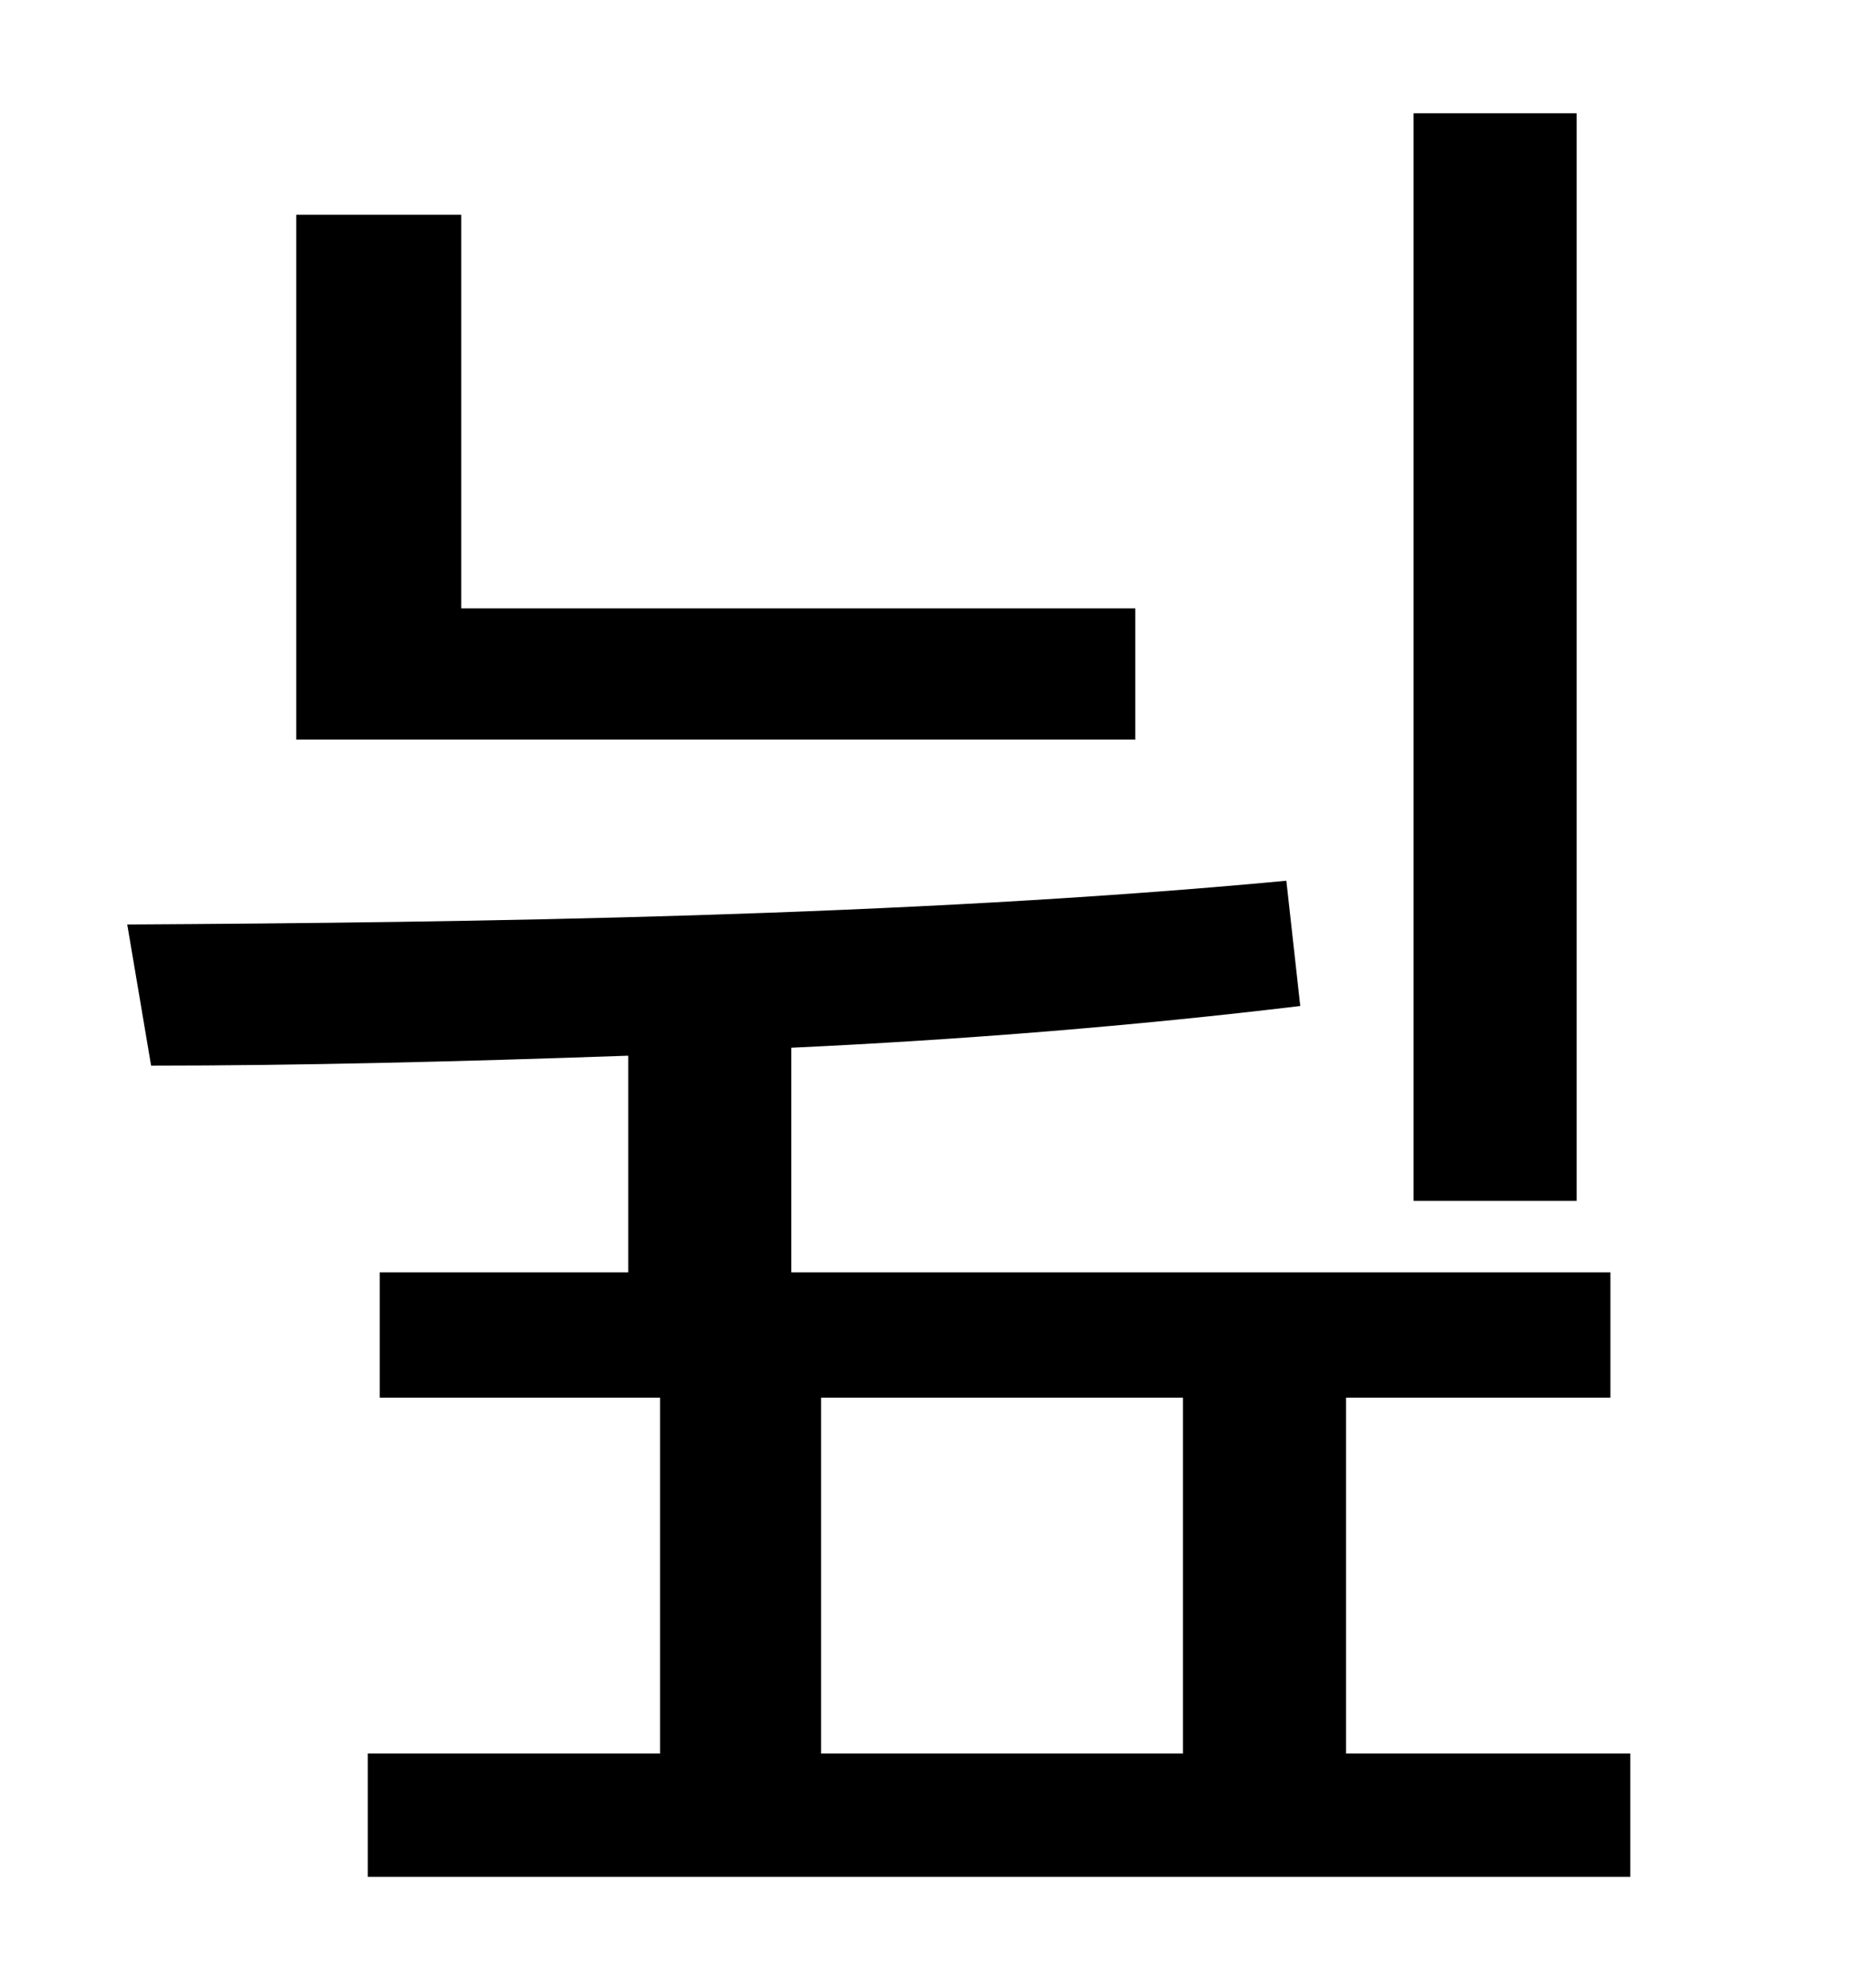 <?xml version="1.0" standalone="no"?>
<!DOCTYPE svg PUBLIC "-//W3C//DTD SVG 1.1//EN" "http://www.w3.org/Graphics/SVG/1.1/DTD/svg11.dtd" >
<svg xmlns="http://www.w3.org/2000/svg" xmlns:xlink="http://www.w3.org/1999/xlink" version="1.1" viewBox="-10 0 930 1000">
   <path fill="currentColor"
d="M783 57v547h-82v-547h82zM561 306v66h-422v-264h83v198h339zM403 703v179h182v-179h-182zM667 882h143v62h-635v-62h147v-179h-141v-63h125v-109c-85 3 -167 5 -240 5l-12 -71c174 -1 392 -4 583 -22l7 63c-83 10 -170 17 -256 21v113h412v63h-133v179z" />
</svg>
